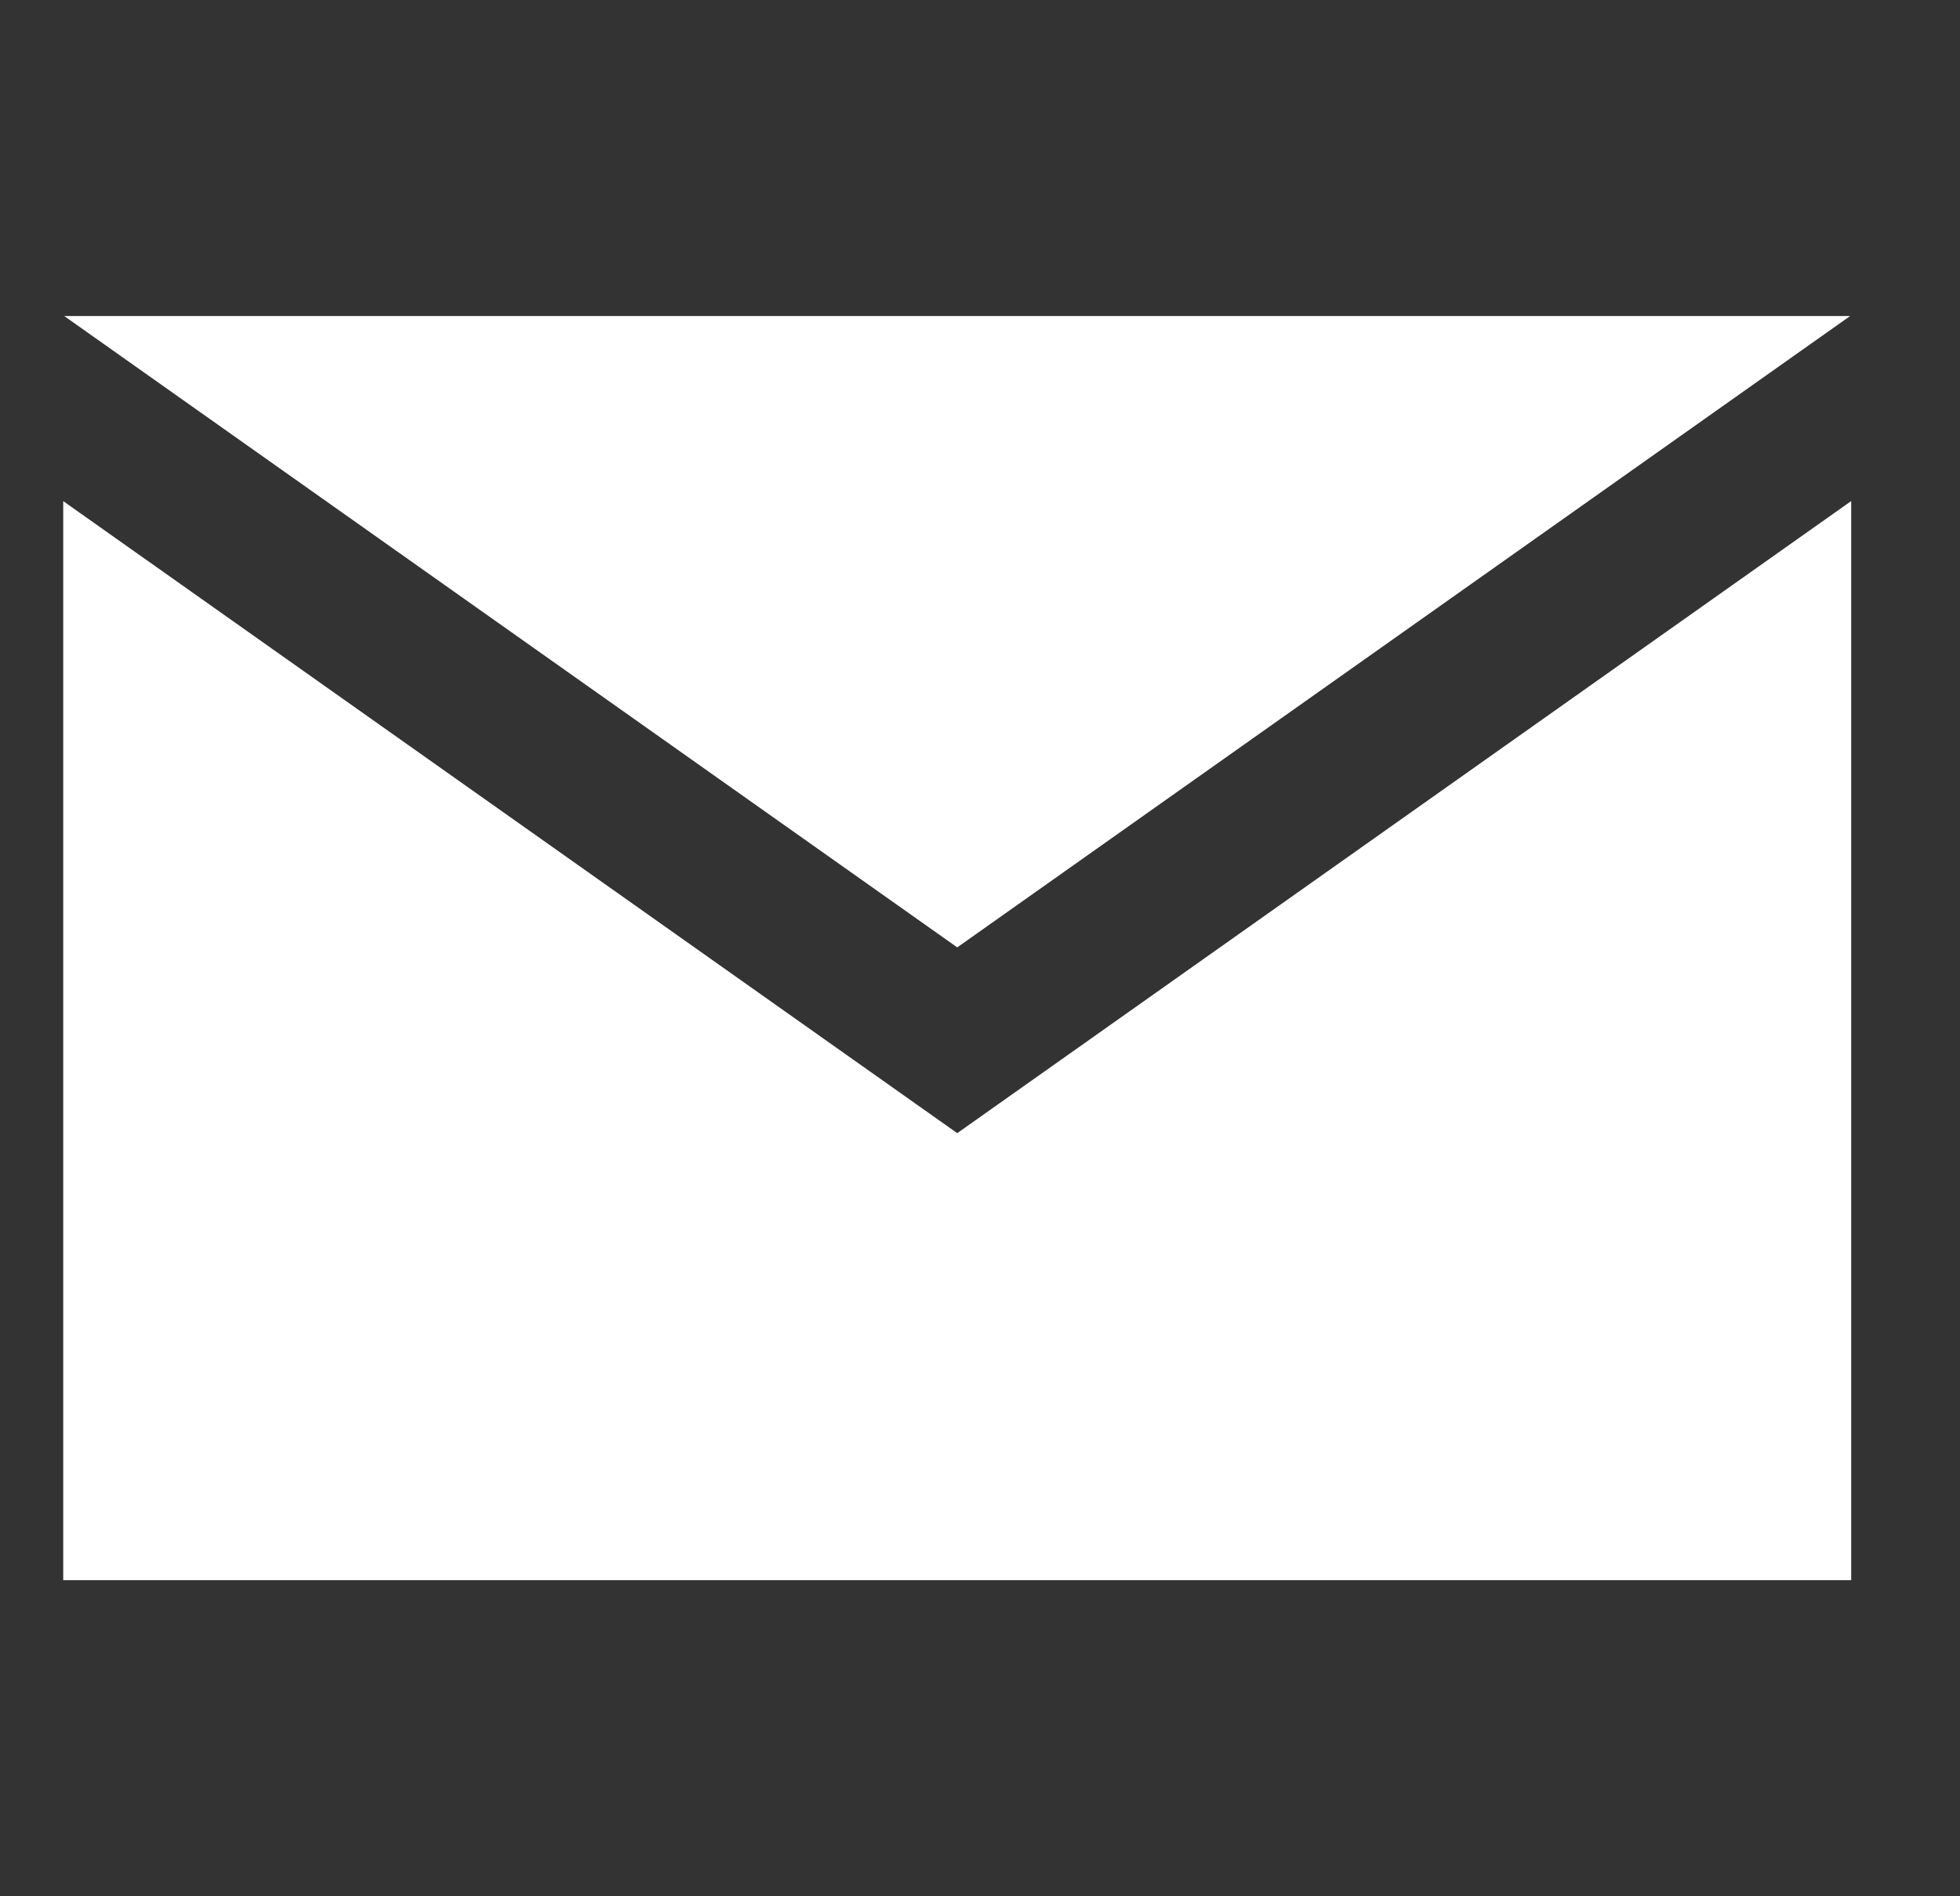 <svg width="31" height="30" viewBox="0 0 31 30" fill="none" xmlns="http://www.w3.org/2000/svg">
<rect x="0" y="0" width="31" height="30" fill="#333333" stroke="none"/>
<g clip-path="url(#clip0_554_42)">
<g clip-path="url(#clip1_554_42)">
<path fill-rule="evenodd" clip-rule="evenodd" d="M15.14 17.927L1 7.928V24.999H29.279V7.927L15.14 17.927ZM29.262 5H1.016L15.14 14.988L29.262 5Z" fill="white"/>
</g>
</g>
<defs>
<clipPath id="clip0_554_42">
<rect width="30.5" height="30" fill="white"/>
</clipPath>
<clipPath id="clip1_554_42">
<rect width="28.279" height="20" fill="white" transform="translate(1 5)"/>
</clipPath>
</defs>
</svg>
